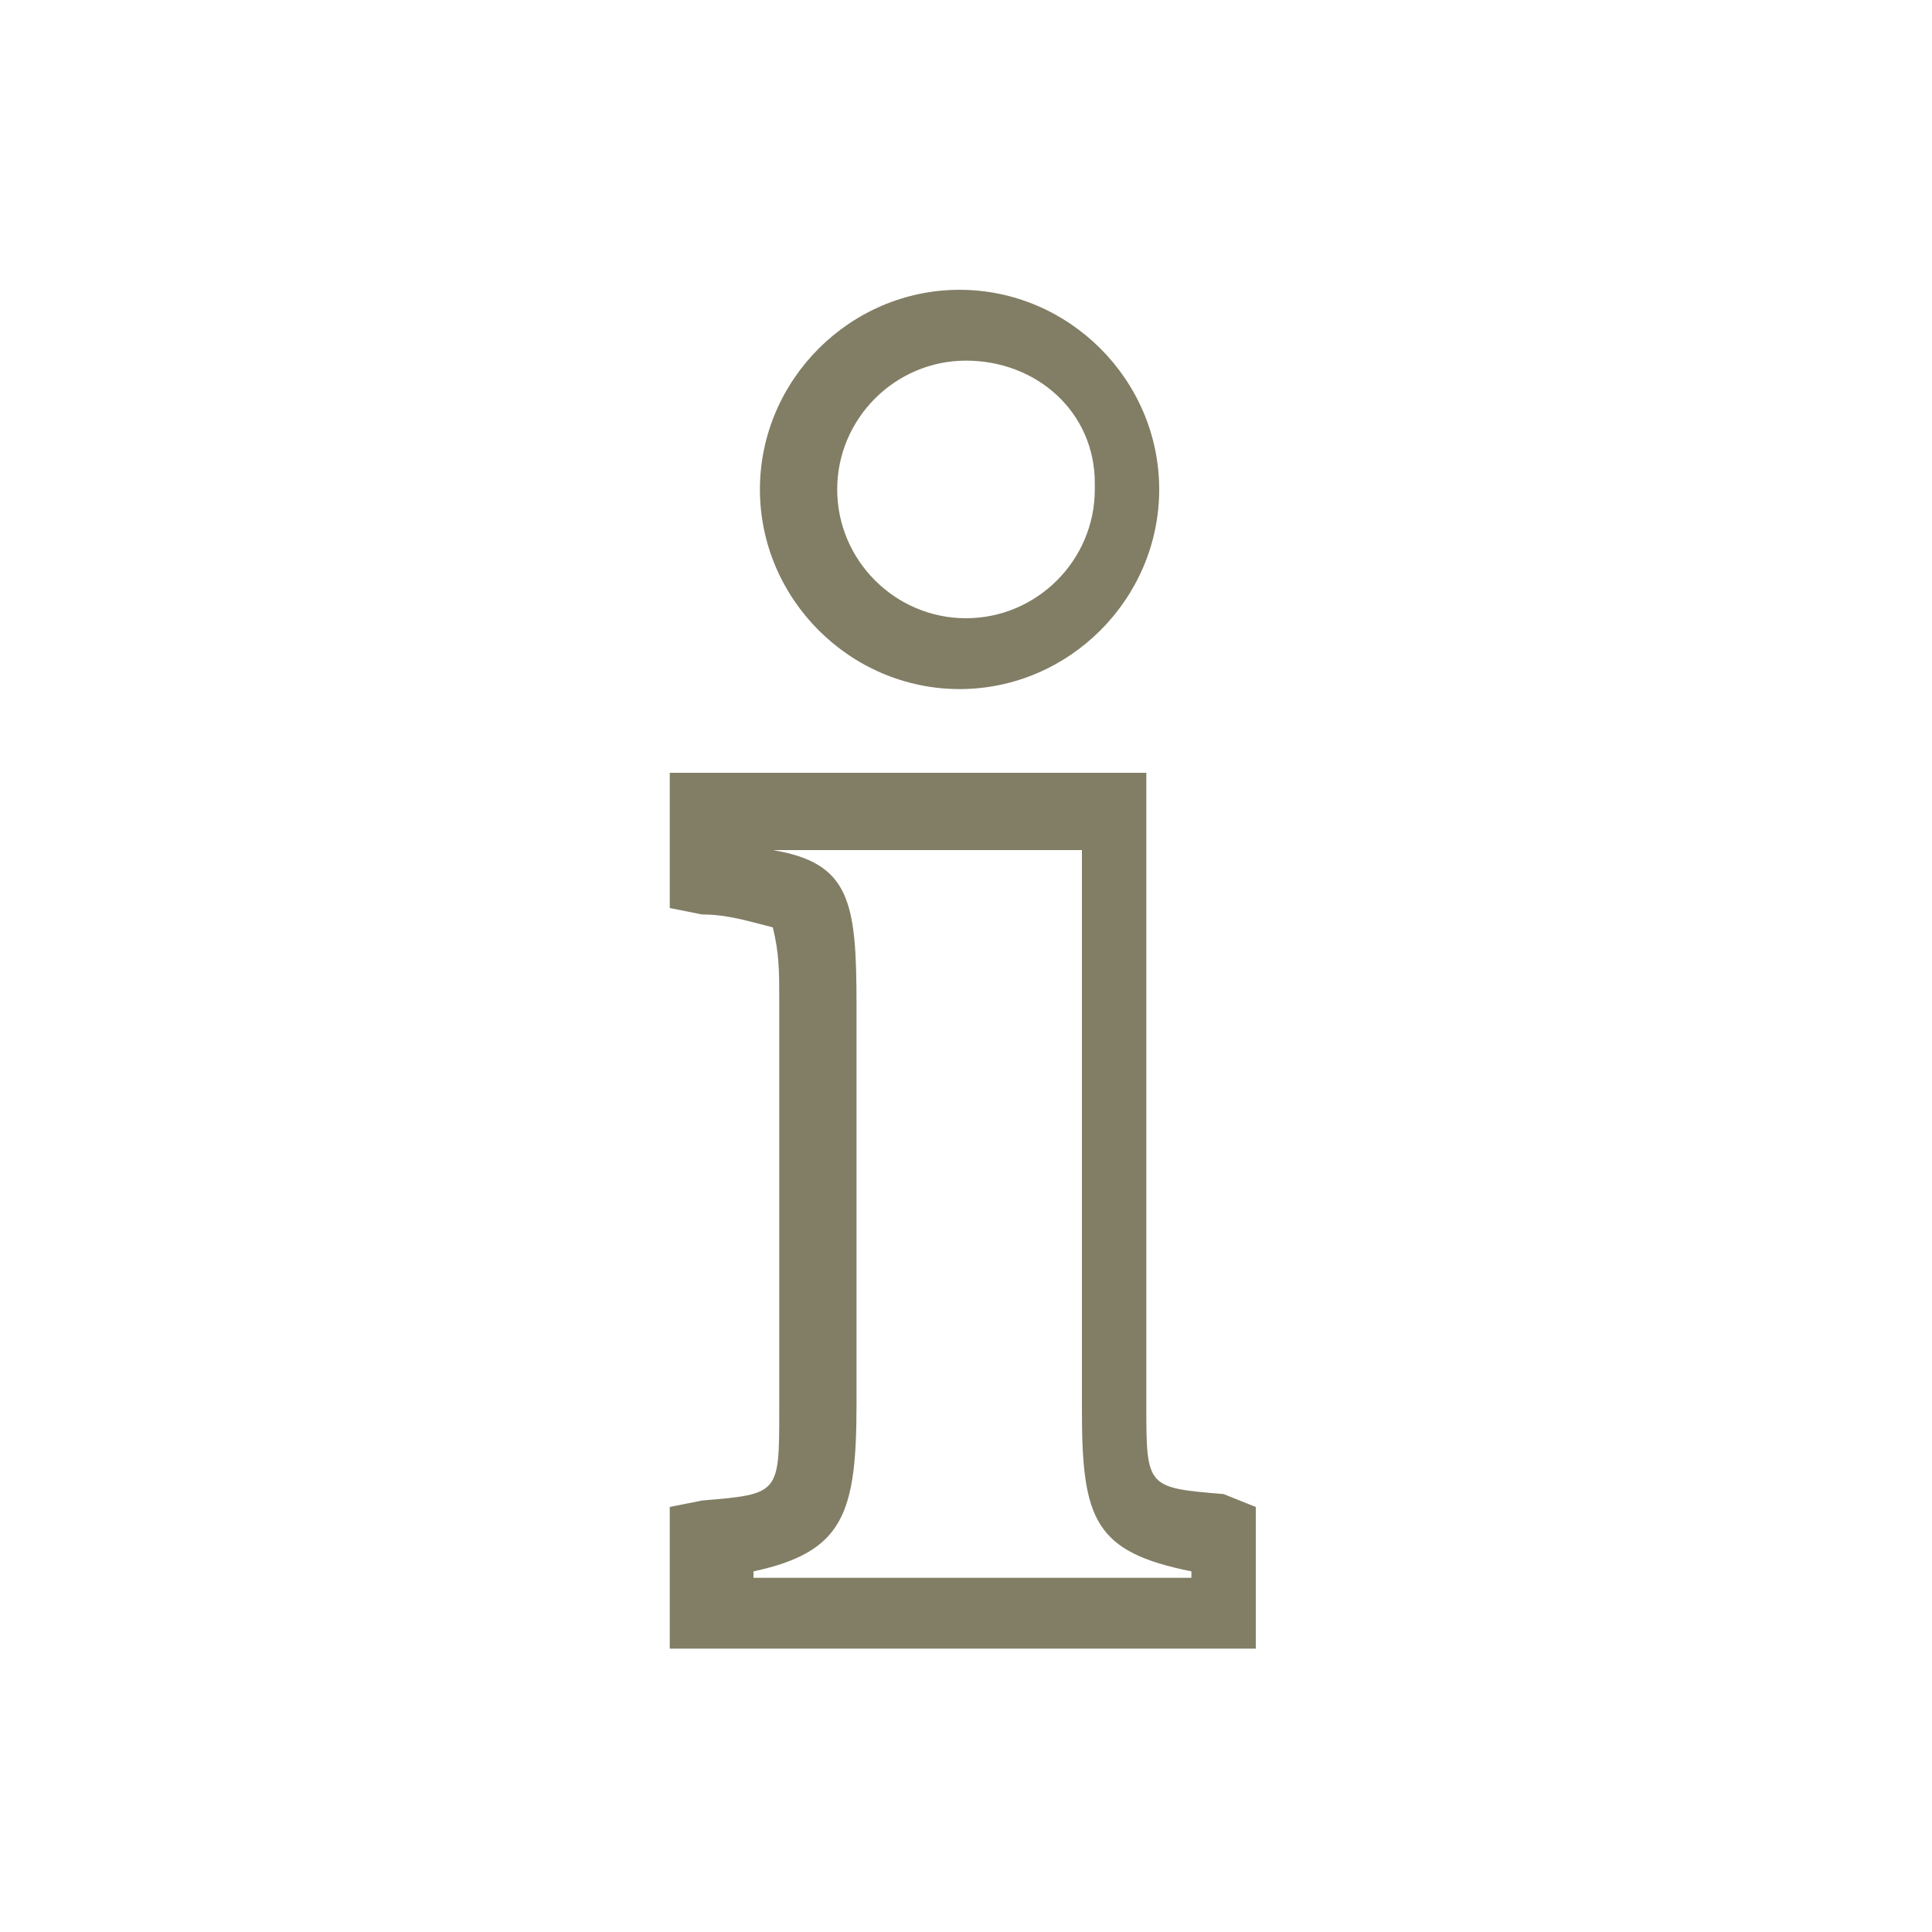 <?xml version="1.0" encoding="utf-8"?>
<!-- Generator: Adobe Illustrator 21.0.0, SVG Export Plug-In . SVG Version: 6.00 Build 0)  -->
<!DOCTYPE svg PUBLIC "-//W3C//DTD SVG 1.1//EN" "http://www.w3.org/Graphics/SVG/1.1/DTD/svg11.dtd">
<svg version="1.1" id="Ebene_1" xmlns="http://www.w3.org/2000/svg" xmlns:xlink="http://www.w3.org/1999/xlink" x="0px" y="0px"
	 width="30px" height="30px" viewBox="0 0 30 30" style="enable-background:new 0 0 30 30;" xml:space="preserve">
<style type="text/css">
	.st0{fill:#817E65;}
</style>
<title>services-blau</title>
<path class="st0" d="M19,23.2c-1.2-0.1-1.2-0.1-1.2-1.4V12h-7.4v2.1l0.5,0.1c0.4,0,0.7,0.1,1.1,0.2c0.1,0.4,0.1,0.7,0.1,1.1v6.4
	c0,1.3,0,1.3-1.2,1.4l-0.5,0.1v2.2h9.1v-2.2L19,23.2z M13.3,21.8v-6.2c0-1.6-0.1-2.2-1.3-2.4h4.8v8.7c0,1.7,0.2,2.2,1.7,2.5v0.1
	h-6.8v-0.1C13.1,24.1,13.3,23.5,13.3,21.8z"/>
<path class="st0" d="M14.9,10.7c1.7,0,3.1-1.4,3.1-3.1c0-1.7-1.4-3.1-3.1-3.1c-1.7,0-3.1,1.4-3.1,3.1C11.8,9.3,13.2,10.7,14.9,10.7z
	 M13,7.6c0-1.1,0.9-2,2-2c1.1,0,2,0.8,2,1.9c0,0,0,0.1,0,0.1c0,1.1-0.9,2-2,2S13,8.7,13,7.6z"/>
</svg>
